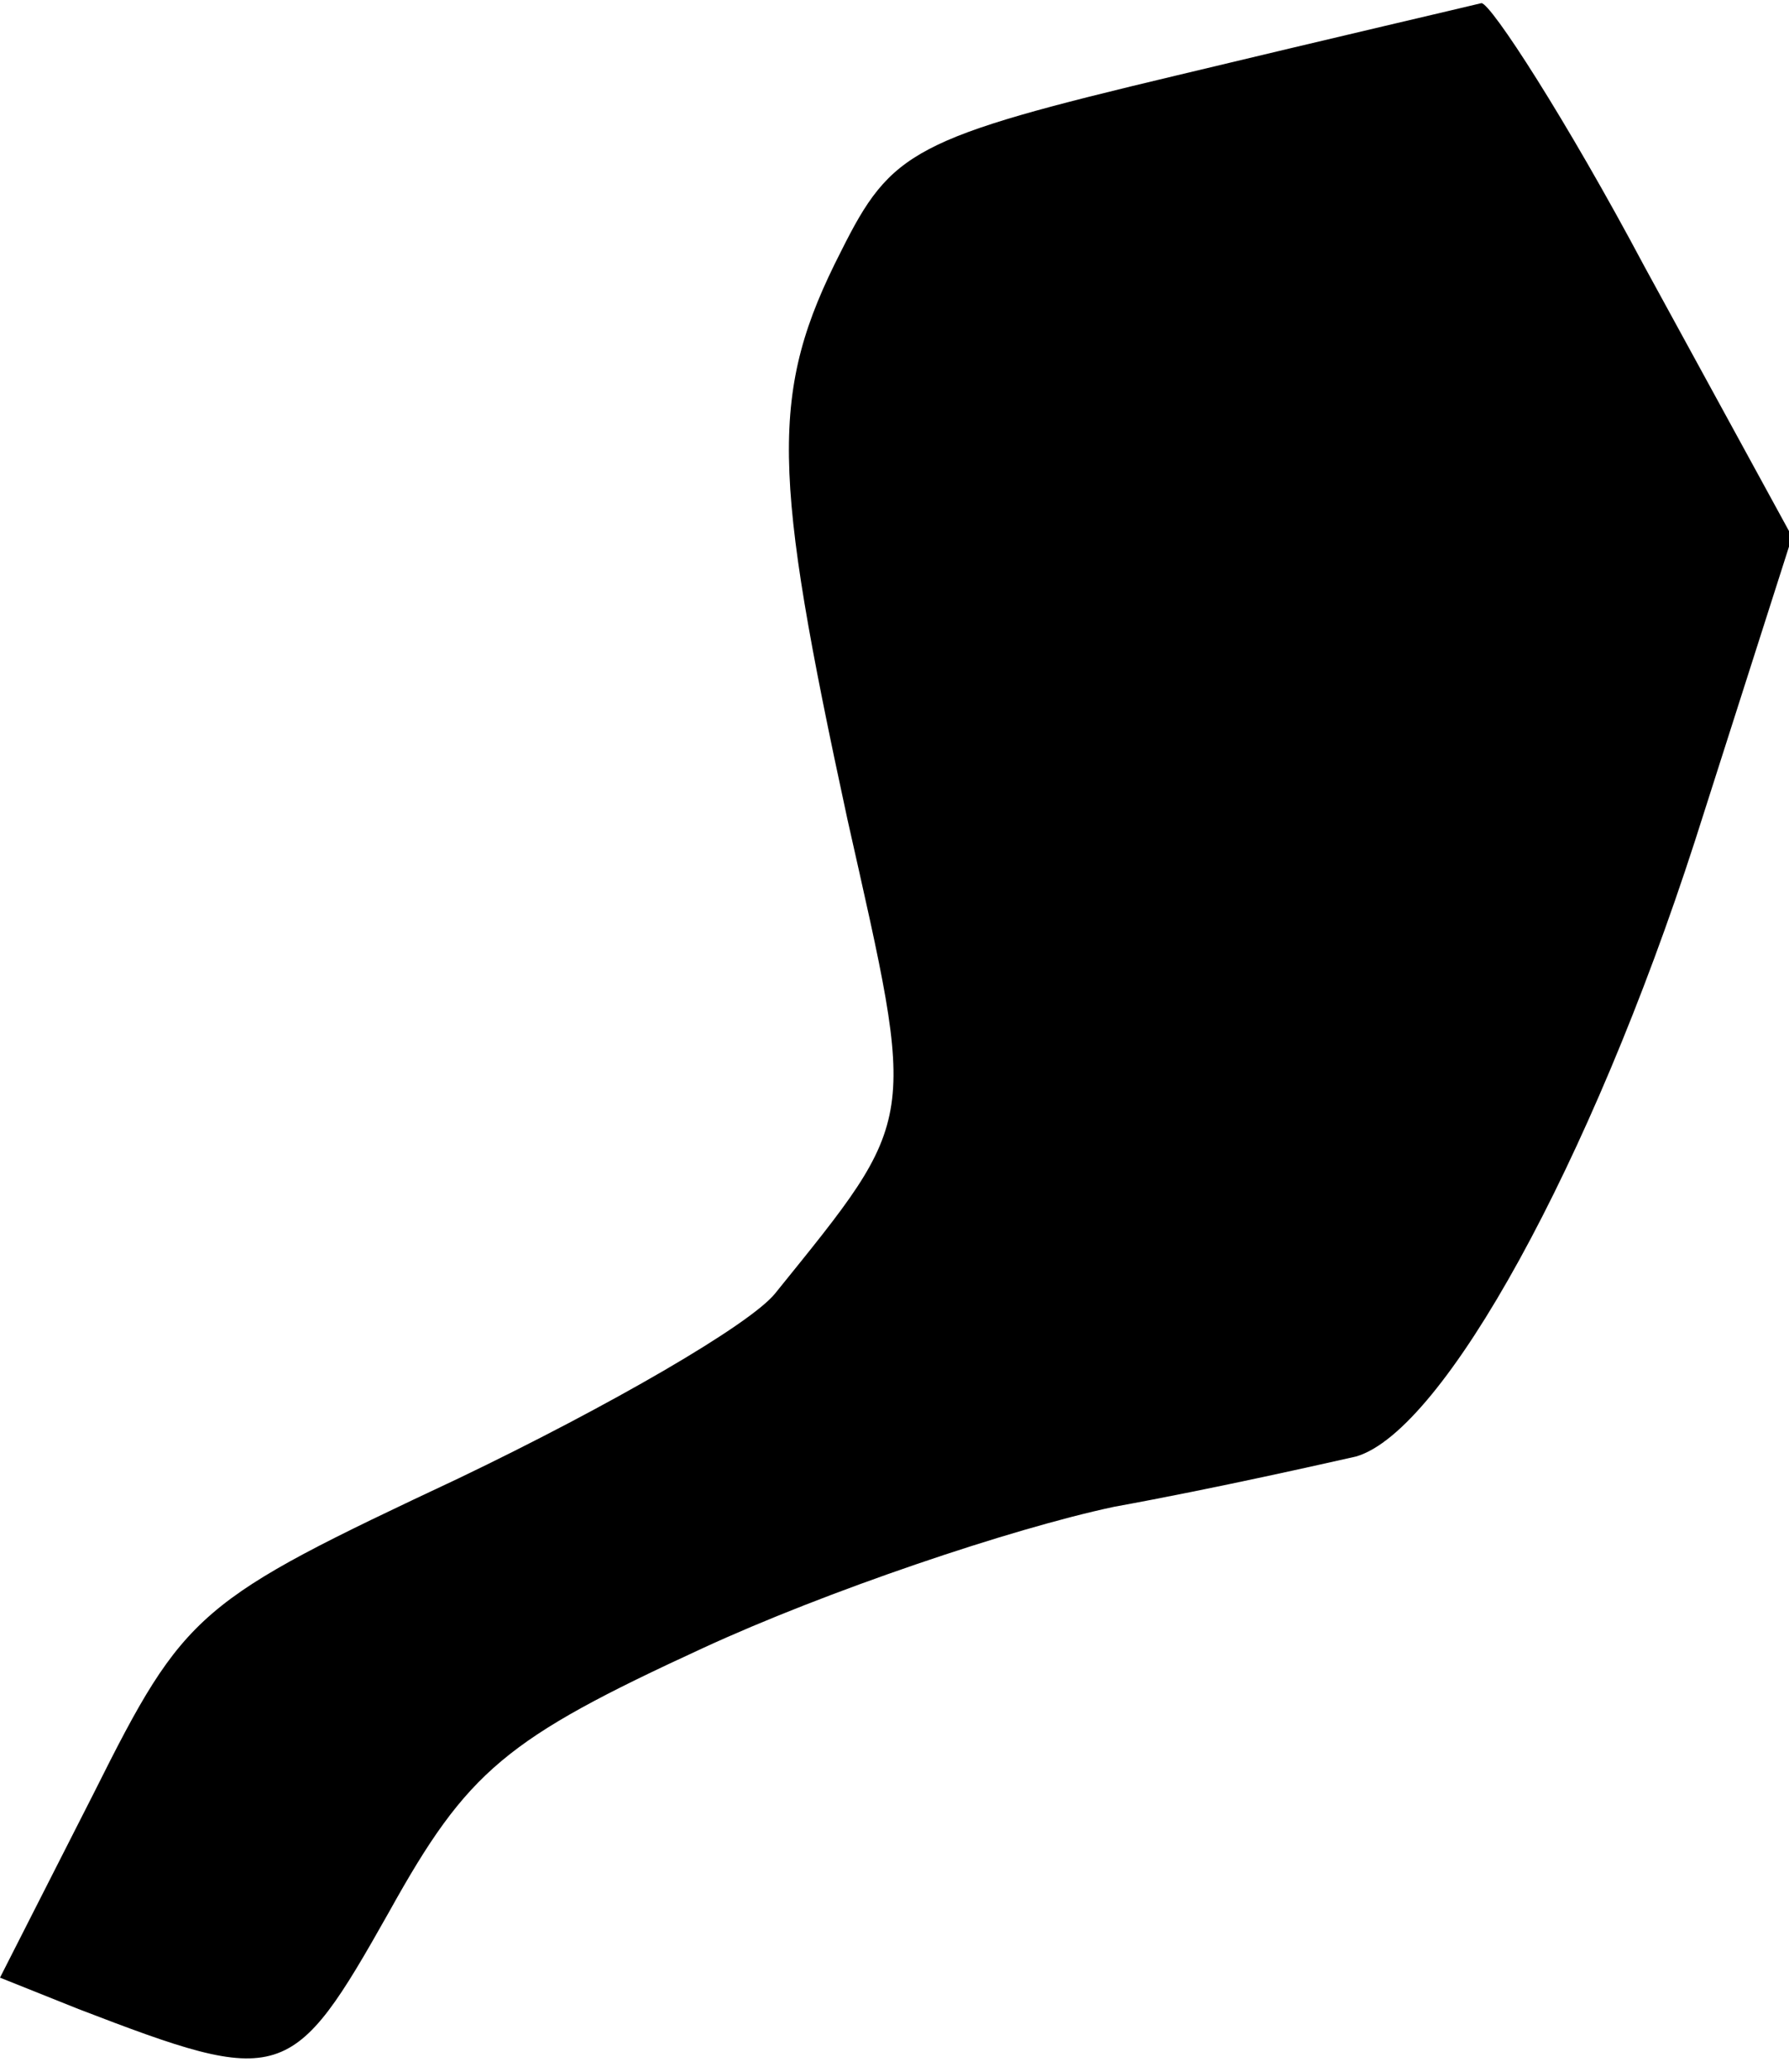 <?xml version="1.0" standalone="no"?>
<!DOCTYPE svg PUBLIC "-//W3C//DTD SVG 20010904//EN"
 "http://www.w3.org/TR/2001/REC-SVG-20010904/DTD/svg10.dtd">
<svg version="1.0" xmlns="http://www.w3.org/2000/svg"
 width="57pt" height="66pt" viewBox="0 0 57 66"
 preserveAspectRatio="xMidYMid meet">
<g transform="translate(0,66) scale(0.1,-0.1)"
fill="#000000" stroke="none">
<path fill="#000000" stroke="none" d="M375 636 c-84 -20 -91 -24 -107 -56
-23 -45 -22 -70 2 -181 22 -98 23 -94 -23 -151 -8 -10 -53 -36 -101 -59 -83
-39 -87 -42 -116 -100 l-30 -59 25 -10 c65 -25 68 -24 99 31 25 45 37 55 100
84 39 18 98 38 131 45 33 6 68 14 77 16 28 8 75 94 108 196 l31 97 -47 86
c-25 47 -49 84 -52 84 -4 -1 -47 -11 -97 -23z"/>
</g>
</svg>
